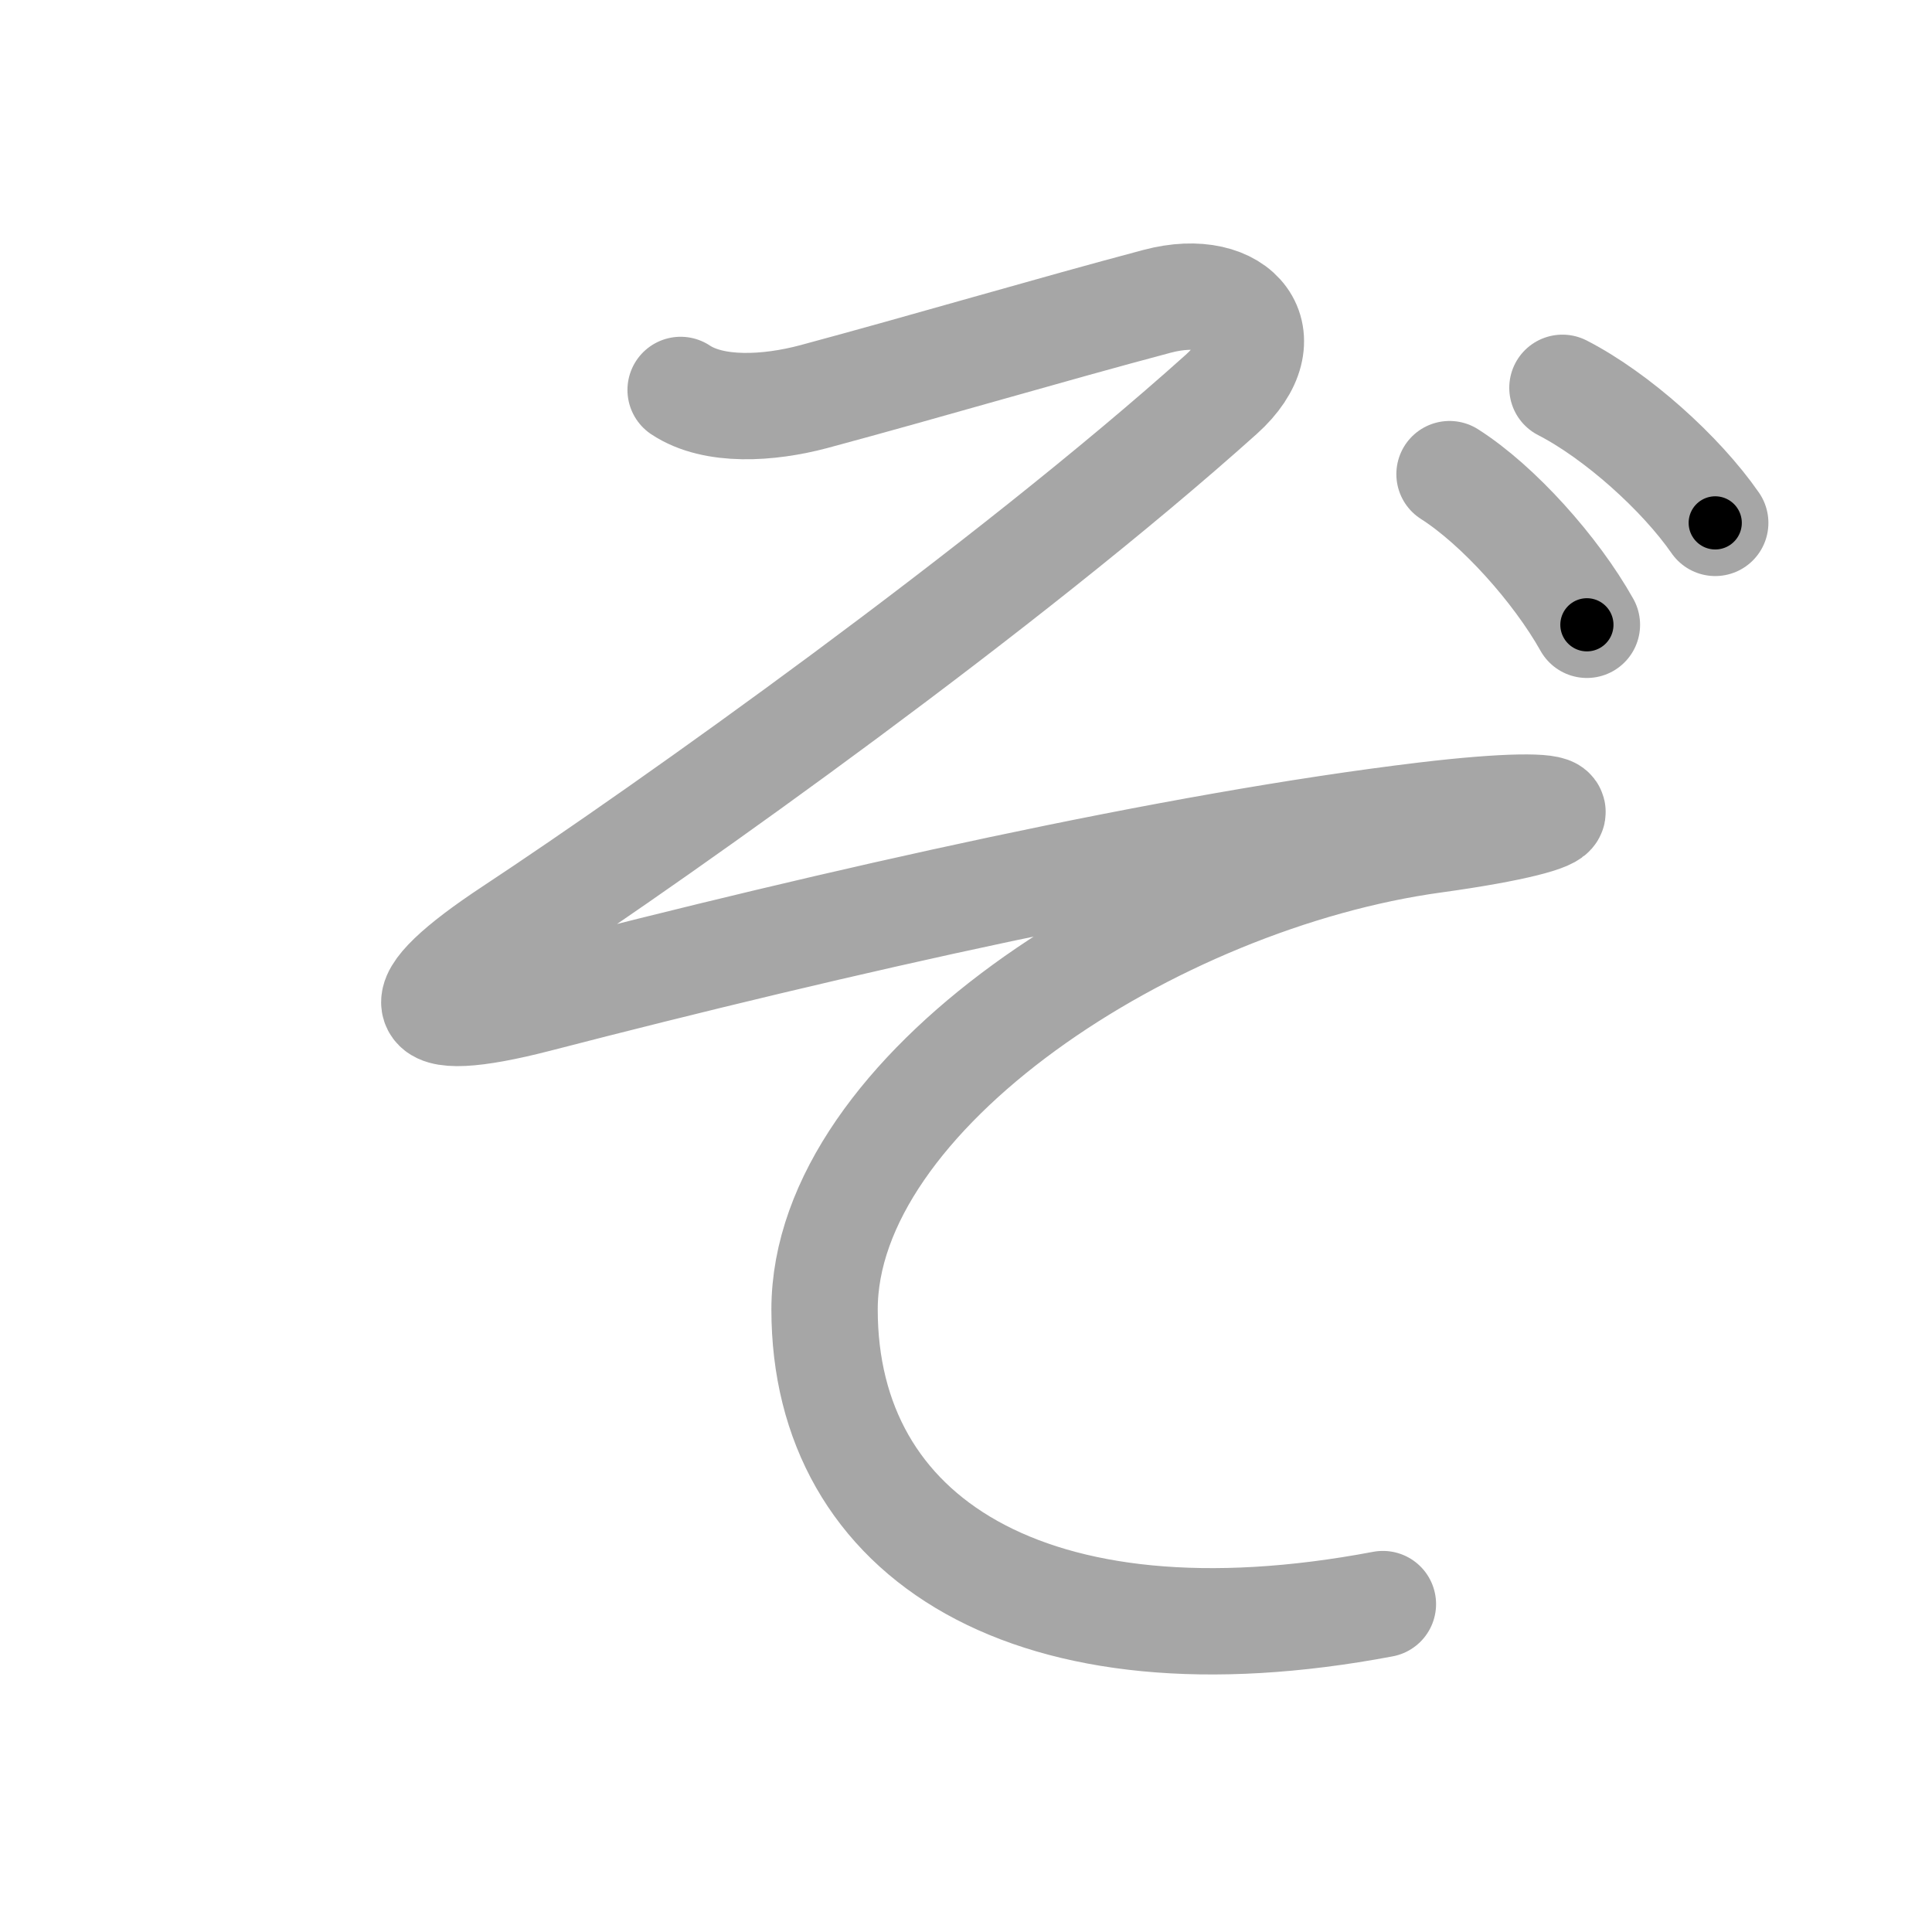 <svg xmlns="http://www.w3.org/2000/svg" viewBox="0 0 109 109" id="305e"><g fill="none" stroke="#a6a6a6" stroke-width="6" stroke-linecap="round" stroke-linejoin="round"><g><path d="M38.4,22c1.88,1.25,4.98,1.05,7.5,0.38c6.5-1.75,13.25-3.75,19.38-5.38c4.63-1.23,7.18,2.06,3.62,5.25c-12.12,10.87-31.14,24.4-40,30.25c-6.25,4.12-5.88,5.75,1.38,3.88c17.08-4.42,35.96-8.68,50.12-10.38c9.38-1.12,9.62,0.12,0.5,1.38c-15.82,2.17-34.38,14.25-34.38,26.5c0,12.88,11.62,20.38,31.5,16.62" /><path d="M81.78,26.75c2.75,1.75,6,5.38,7.75,8.5" /><path d="M88.15,21.88c3.06,1.57,6.68,4.82,8.62,7.62" /></g></g><g fill="none" stroke="#000" stroke-width="3" stroke-linecap="round" stroke-linejoin="round"><path d="M38.4,22c1.88,1.25,4.98,1.05,7.5,0.38c6.5-1.75,13.25-3.75,19.38-5.38c4.63-1.23,7.18,2.06,3.62,5.25c-12.12,10.87-31.14,24.4-40,30.25c-6.25,4.12-5.88,5.75,1.38,3.88c17.08-4.42,35.96-8.68,50.12-10.38c9.38-1.12,9.62,0.12,0.5,1.38c-15.82,2.17-34.38,14.25-34.38,26.5c0,12.88,11.62,20.38,31.5,16.62" stroke-dasharray="253.605" stroke-dashoffset="253.605"><animate attributeName="stroke-dashoffset" values="253.605;253.605;0" dur="1.907s" fill="freeze" begin="0s;305e.click" /></path><path d="M81.78,26.75c2.75,1.75,6,5.38,7.75,8.5" stroke-dasharray="11.599" stroke-dashoffset="11.599"><animate attributeName="stroke-dashoffset" values="11.599" fill="freeze" begin="305e.click" /><animate attributeName="stroke-dashoffset" values="11.599;11.599;0" keyTimes="0;0.892;1" dur="2.139s" fill="freeze" begin="0s;305e.click" /></path><path d="M88.15,21.88c3.06,1.57,6.68,4.82,8.62,7.62" stroke-dasharray="11.601" stroke-dashoffset="11.601"><animate attributeName="stroke-dashoffset" values="11.601" fill="freeze" begin="305e.click" /><animate attributeName="stroke-dashoffset" values="11.601;11.601;0" keyTimes="0;0.902;1" dur="2.371s" fill="freeze" begin="0s;305e.click" /></path></g></svg>